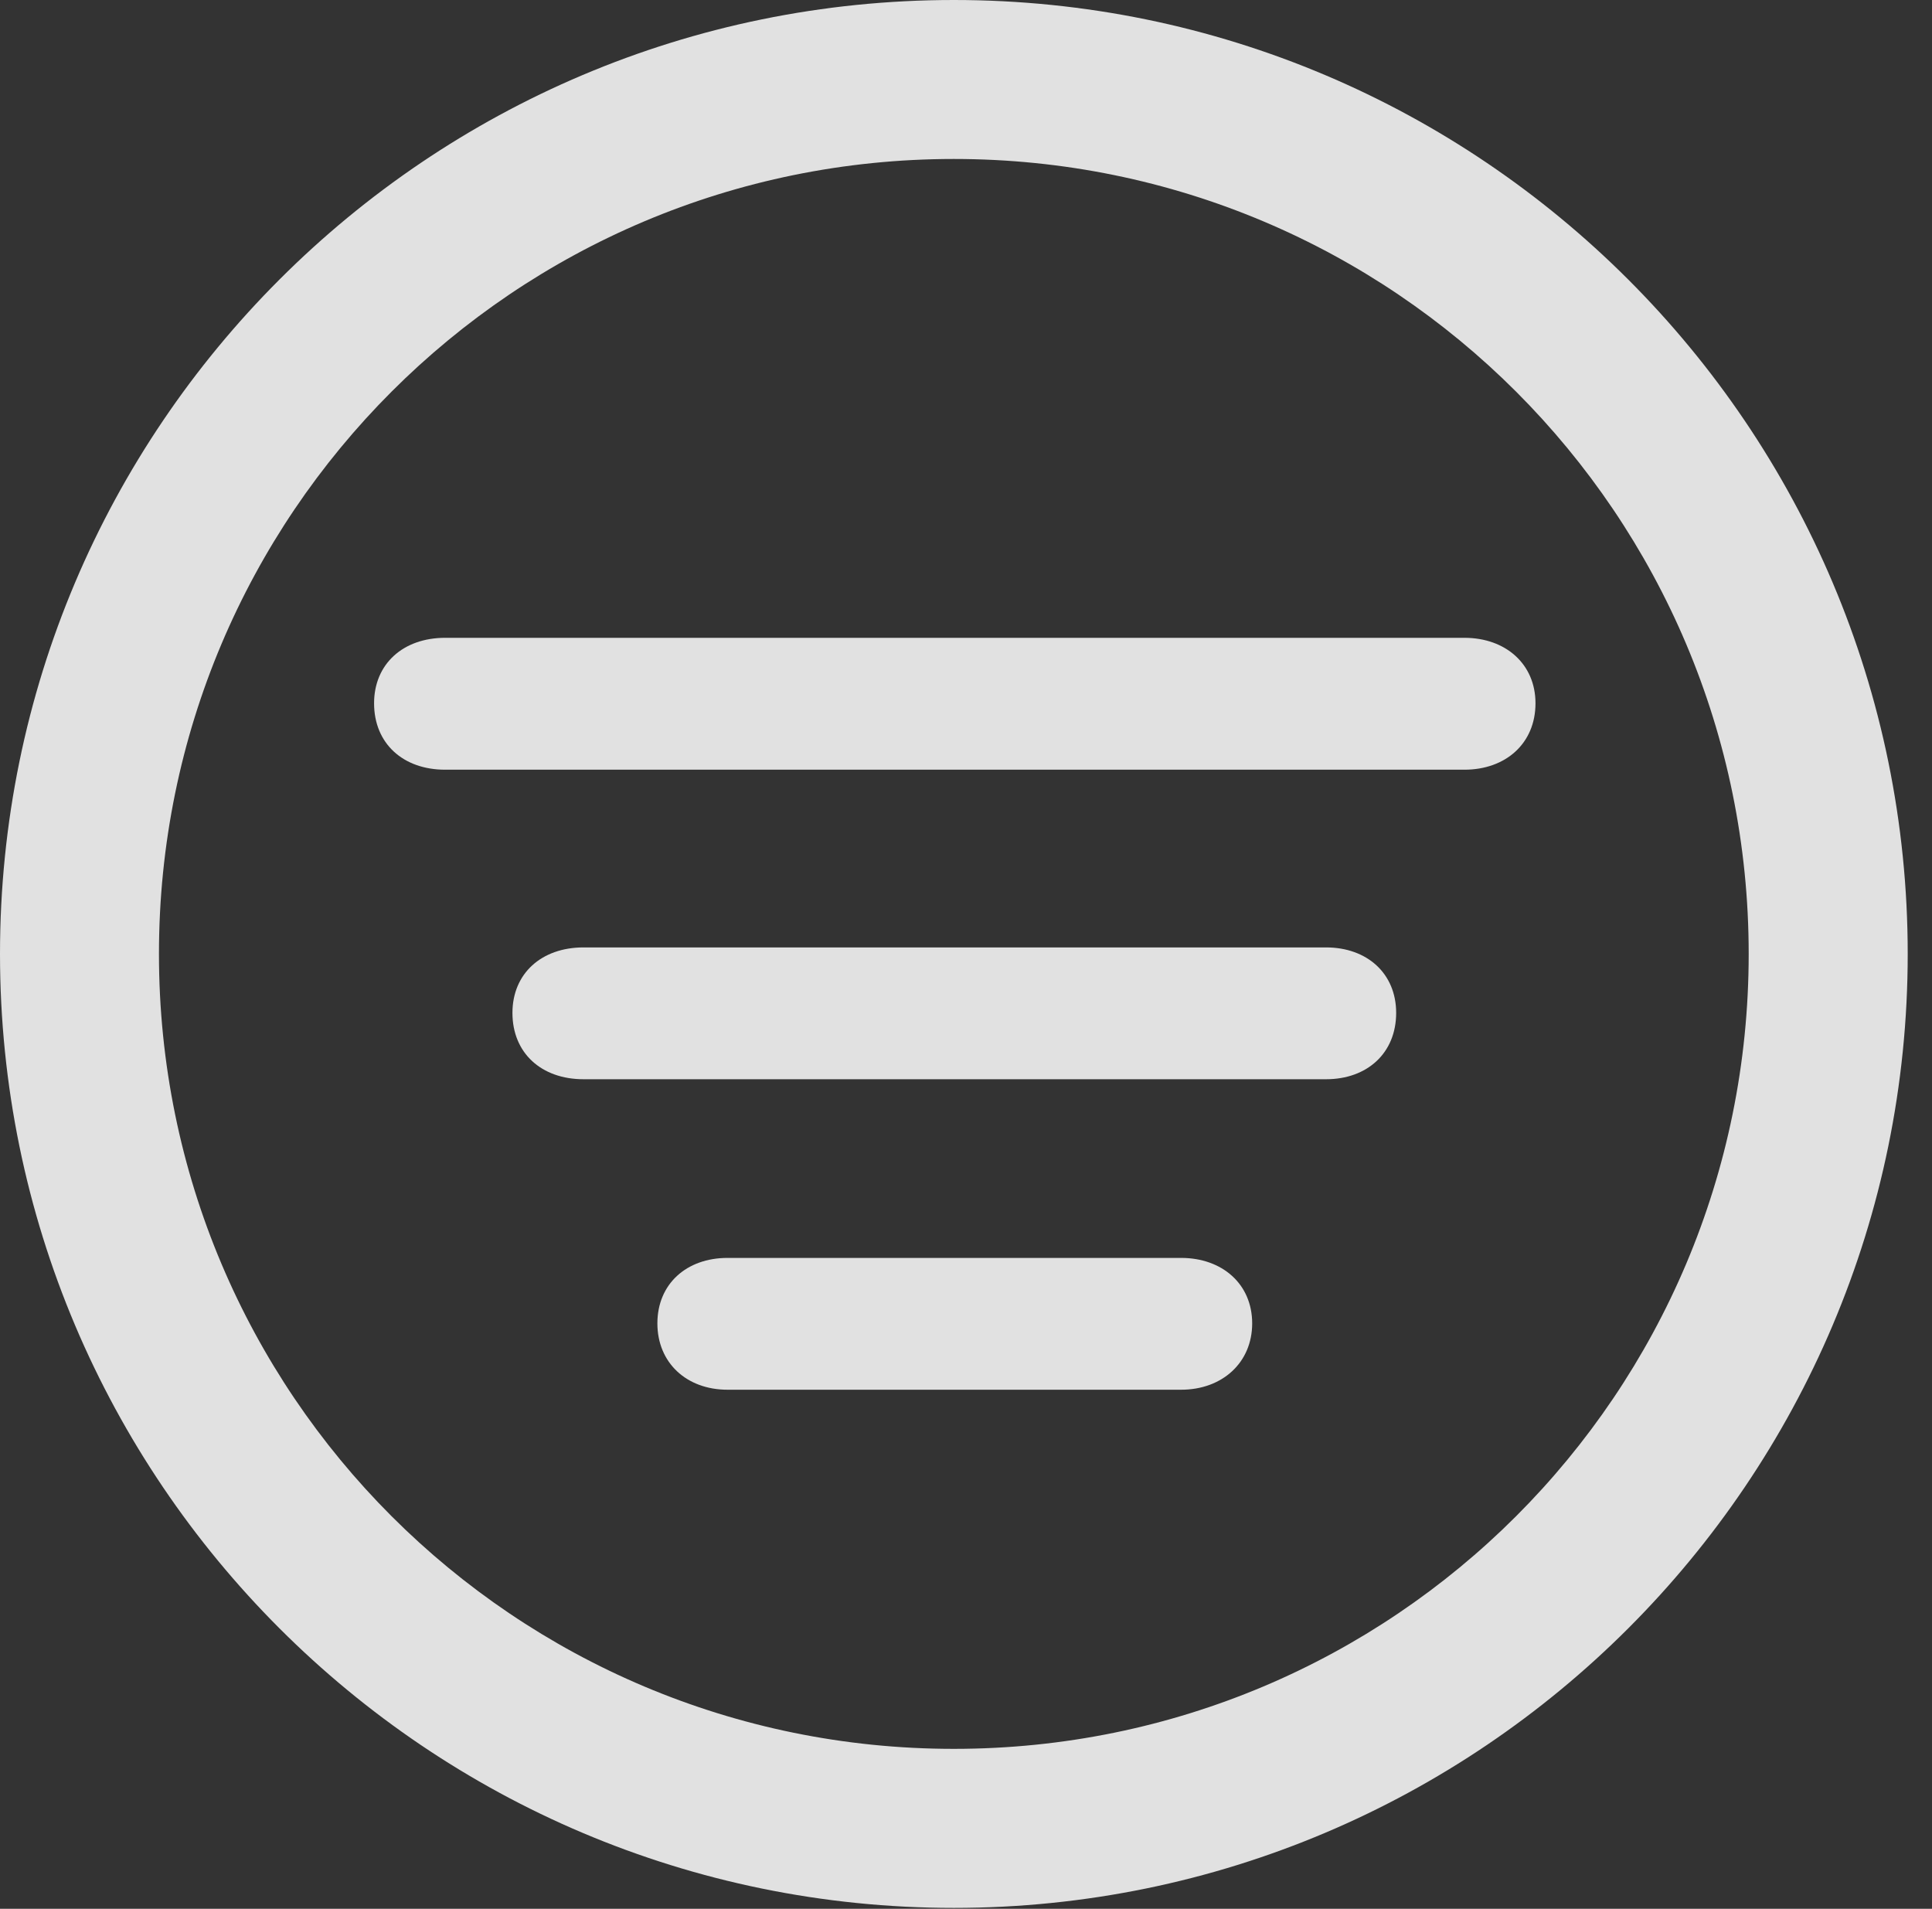 <?xml version="1.0" encoding="UTF-8"?>
<!--Generator: Apple Native CoreSVG 326-->
<!DOCTYPE svg
PUBLIC "-//W3C//DTD SVG 1.1//EN"
       "http://www.w3.org/Graphics/SVG/1.1/DTD/svg11.dtd">
<svg version="1.1" xmlns="http://www.w3.org/2000/svg" xmlns:xlink="http://www.w3.org/1999/xlink" viewBox="0 0 28.246 27.904">
 <rect x="0" y="0" width="28.246" height="27.904" fill="#333333" stroke="none"/>
 <g>
  <rect height="27.904" opacity="0" width="28.246" x="0" y="0"/>
  <path d="M13.945 27.891C21.643 27.891 27.891 21.643 27.891 13.945C27.891 6.248 21.643 0 13.945 0C6.248 0 0 6.248 0 13.945C0 21.643 6.248 27.891 13.945 27.891ZM13.945 25.566C7.52 25.566 2.324 20.371 2.324 13.945C2.324 7.52 7.52 2.324 13.945 2.324C20.371 2.324 25.566 7.52 25.566 13.945C25.566 20.371 20.371 25.566 13.945 25.566Z" fill="white" fill-opacity="0.85"/>
  <path d="M6.508 11.252L21.41 11.252C22.012 11.252 22.449 10.869 22.449 10.281C22.449 9.707 22.012 9.324 21.41 9.324L6.508 9.324C5.893 9.324 5.469 9.707 5.469 10.281C5.469 10.869 5.893 11.252 6.508 11.252ZM8.531 15.777L19.387 15.777C19.988 15.777 20.412 15.395 20.412 14.807C20.412 14.232 19.988 13.85 19.387 13.85L8.531 13.85C7.916 13.85 7.492 14.232 7.492 14.807C7.492 15.395 7.916 15.777 8.531 15.777ZM10.637 20.316L17.268 20.316C17.869 20.316 18.307 19.92 18.307 19.346C18.307 18.771 17.869 18.389 17.268 18.389L10.637 18.389C10.035 18.389 9.611 18.771 9.611 19.346C9.611 19.92 10.035 20.316 10.637 20.316Z" fill="white" fill-opacity="0.85"/>
 </g>
</svg>
